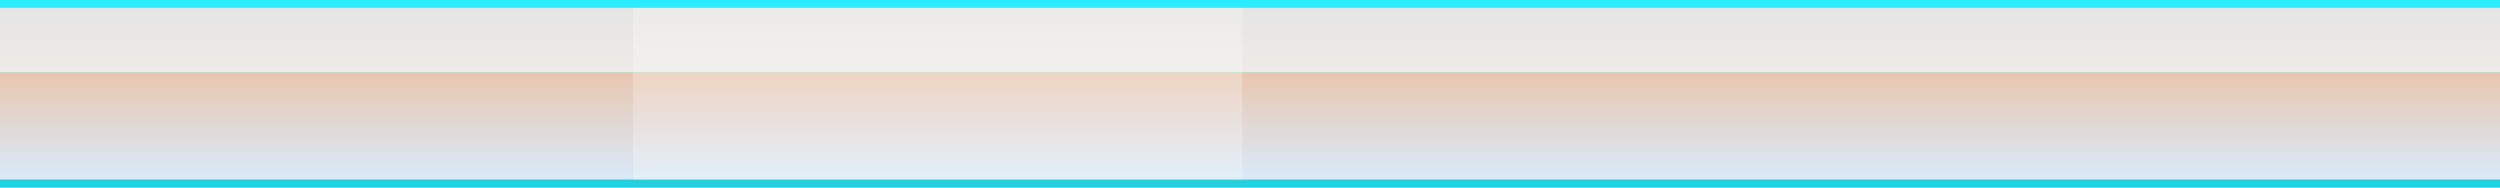 <?xml version="1.0" encoding="utf-8"?>
<!-- Generator: Adobe Illustrator 15.0.2, SVG Export Plug-In . SVG Version: 6.00 Build 0)  -->
<!DOCTYPE svg PUBLIC "-//W3C//DTD SVG 1.1//EN" "http://www.w3.org/Graphics/SVG/1.1/DTD/svg11.dtd">
<svg version="1.1" id="Calque_1" xmlns="http://www.w3.org/2000/svg" xmlns:xlink="http://www.w3.org/1999/xlink" x="0px" y="0px"
	 width="320px" height="24px" viewBox="0 0 320 24" enable-background="new 0 0 320 24" xml:space="preserve">
<g id="Effet_NoPatch" display="none">
</g>
<rect fill="#2AEDFF" width="320" height="24"/>
<linearGradient id="SVGID_1_" gradientUnits="userSpaceOnUse" x1="811.92" y1="593.7" x2="811.92" y2="579.95" gradientTransform="matrix(1 0 0 1 -651.92 -570.699)">
	<stop  offset="0" style="stop-color:#D9EAFA"/>
	<stop  offset="1" style="stop-color:#E8C6B0"/>
</linearGradient>
<rect y="9.25" fill="url(#SVGID_1_)" width="320" height="13.75"/>
<rect y="23" fill="#24CFDE" width="320" height="1"/>
<linearGradient id="SVGID_2_" gradientUnits="userSpaceOnUse" x1="811.92" y1="579.95" x2="811.92" y2="571.7" gradientTransform="matrix(1 0 0 1 -651.92 -570.699)">
	<stop  offset="0" style="stop-color:#EEEBE8"/>
	<stop  offset="1" style="stop-color:#E5E5E5"/>
</linearGradient>
<rect y="1" fill="url(#SVGID_2_)" width="320" height="8.25"/>
<rect x="81.016" y="1" opacity="0.25" fill="#FFFFFE" enable-background="new    " width="78" height="22"/>
</svg>
